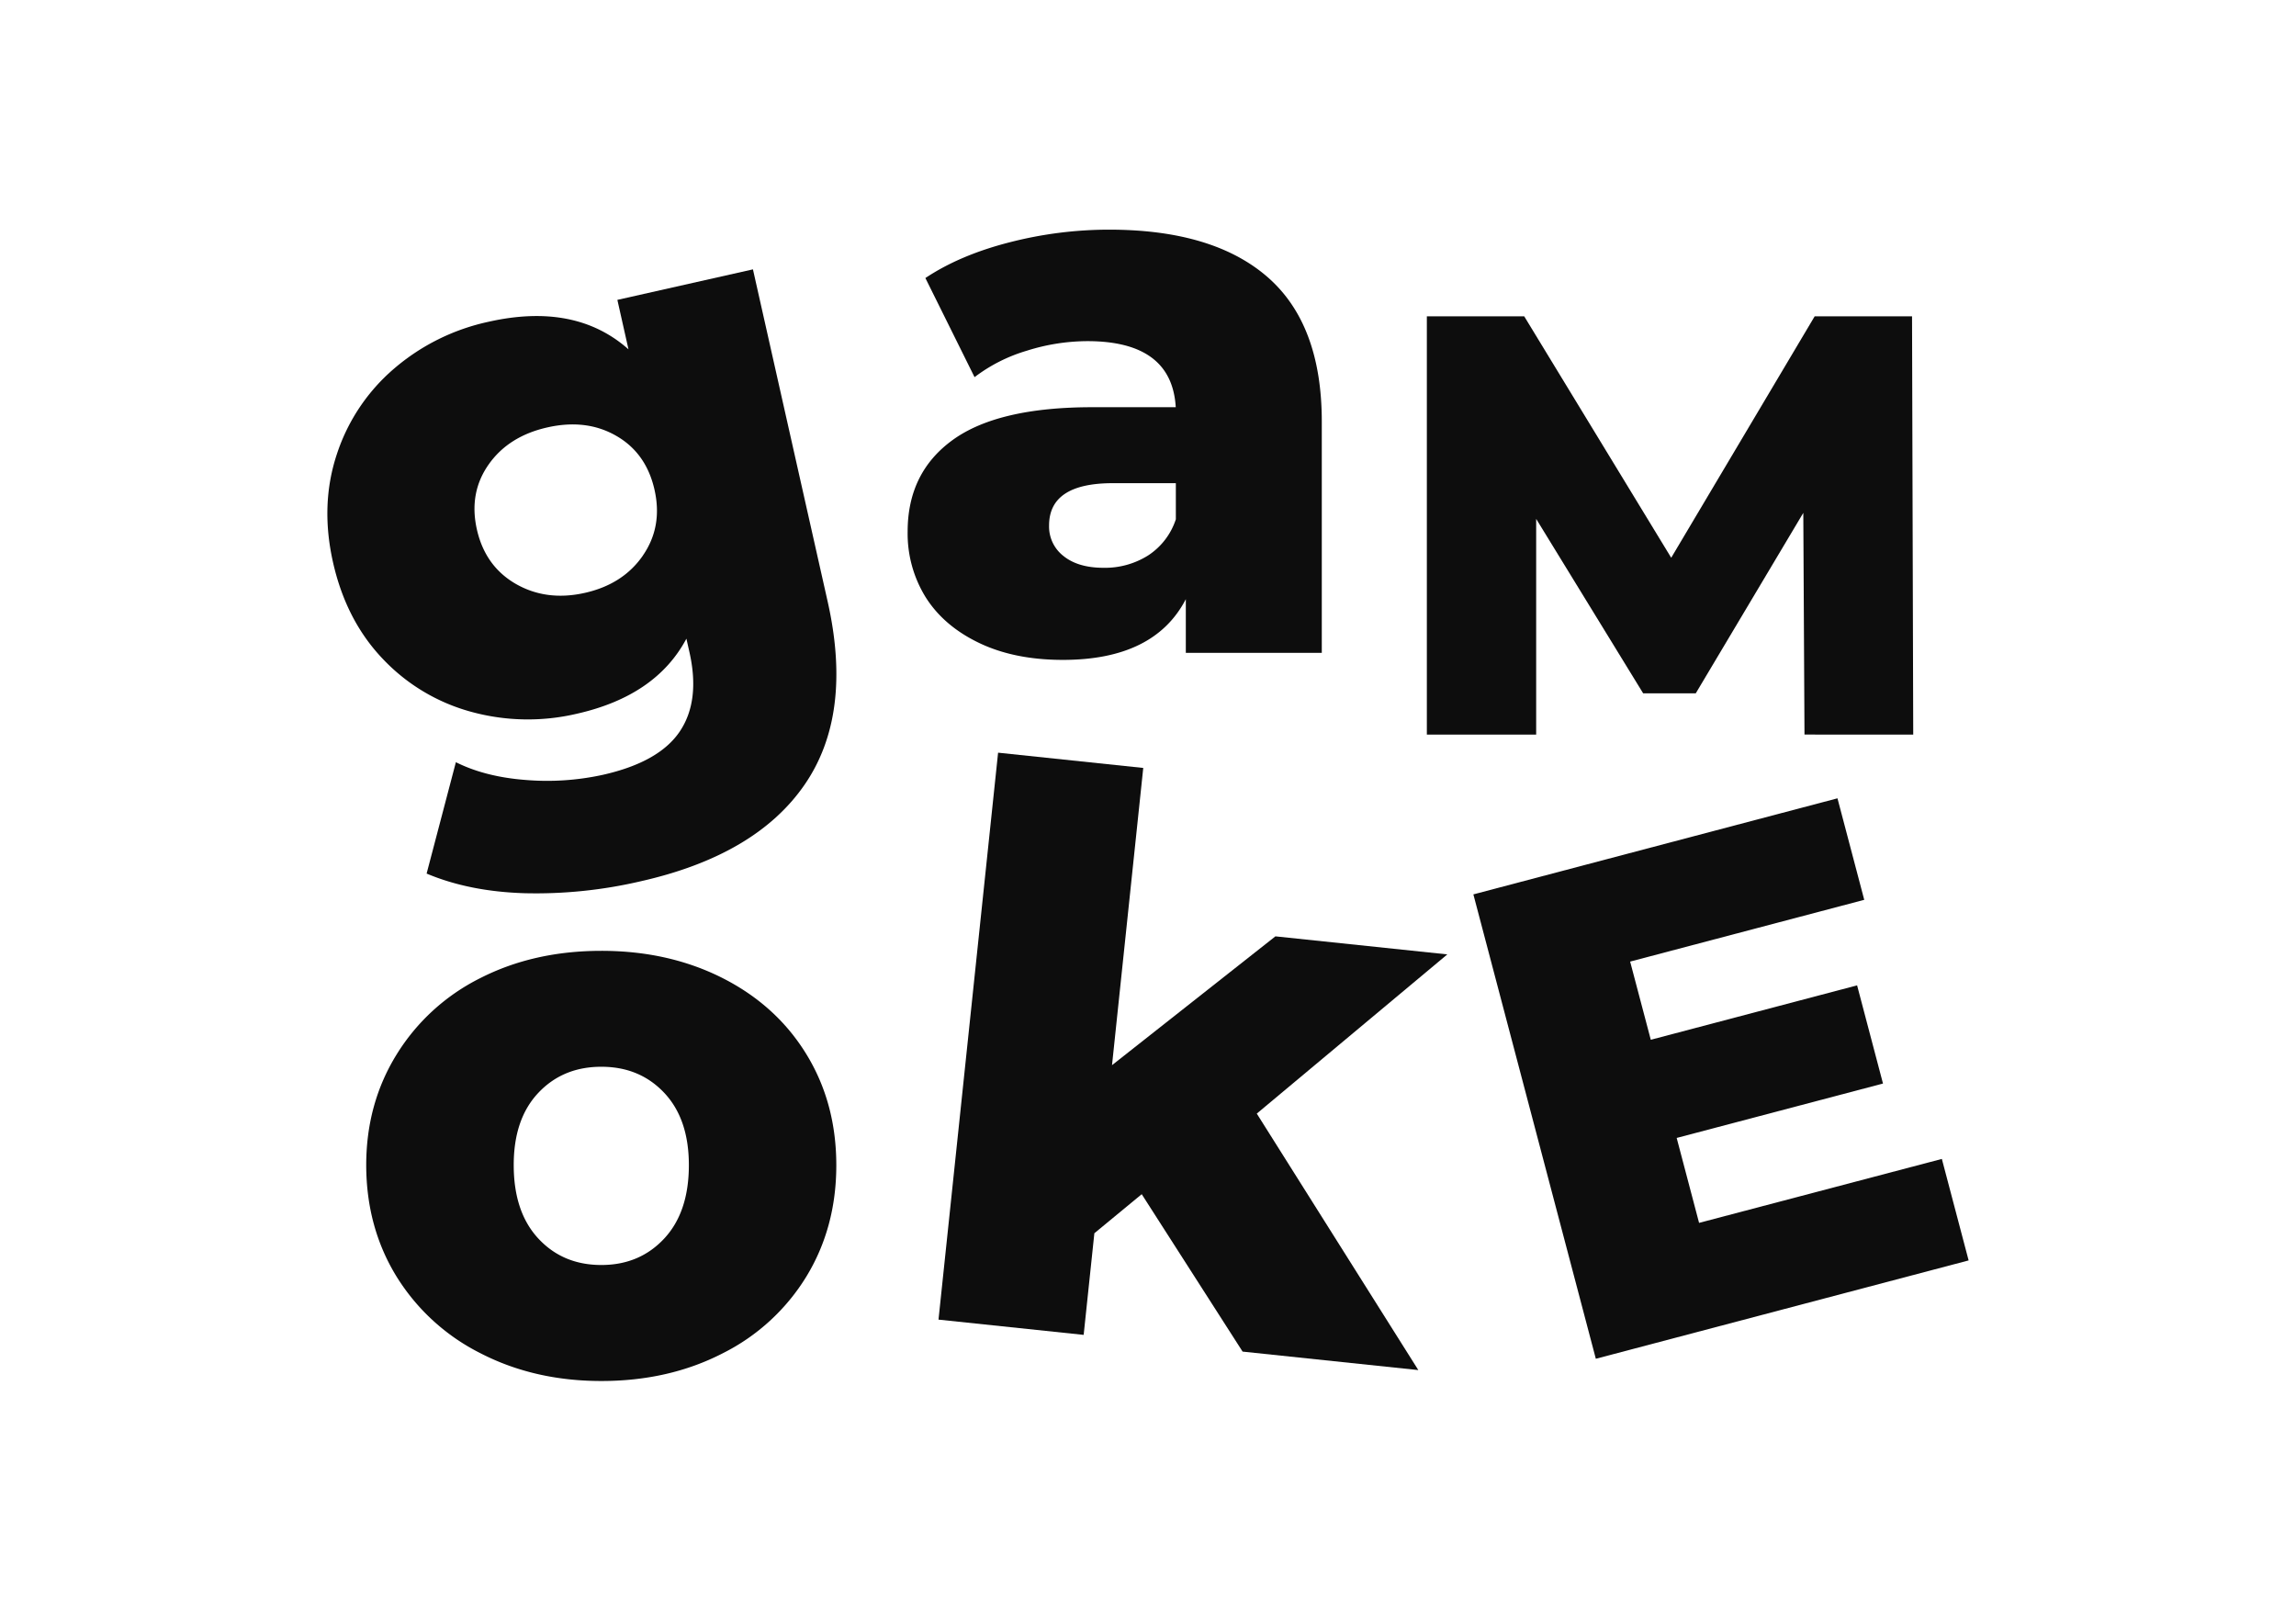 <svg id="Layer_1" data-name="Layer 1" xmlns="http://www.w3.org/2000/svg" viewBox="0 0 987.14 692.43"><defs><style>.cls-1{fill:#0d0d0d;}</style></defs><path class="cls-1" d="M323.72,115.8l32.11,142.75q10.95,48.65-10,78.93t-70.57,41.43A198,198,0,0,1,225.61,384q-23.87-.72-42.19-8.45L196,327.67q12.6,6.31,30,7.64a111.88,111.88,0,0,0,33.19-2.21q24.17-5.44,33.05-18.61t4.18-34.12l-1.31-5.8q-13.08,24.62-47.24,32.3a92,92,0,0,1-45.21-.84,81.71,81.71,0,0,1-37.93-22.61q-15.9-16.56-21.56-41.7-5.58-24.81,1.7-46.59a81.81,81.81,0,0,1,24.59-36.68A92,92,0,0,1,210,138.34q37.36-8.42,60.21,11.84l-4.78-21.26Zm-47.31,123q8.55-12.4,5-28.2T265,187.4q-12.84-7.43-29.6-3.67t-25.34,16q-8.59,12.26-5,28t16.75,23.32q13.2,7.53,29.64,3.83T276.41,238.83Z"/><path class="cls-1" d="M544.84,119q23.45,20.31,23.45,62.26v99.41H509.83V257.59q-13.54,26.1-52.84,26.1-20.81,0-36-7.27t-23-19.65a52,52,0,0,1-7.76-28.24q0-25.44,19.49-39.47t60.11-14h35.67q-1.67-28.4-38-28.4a87.25,87.25,0,0,0-26.09,4.13A69.48,69.48,0,0,0,419,162.14l-21.14-42.61q14.86-9.9,36.17-15.35a171.63,171.63,0,0,1,42.77-5.45Q521.4,98.73,544.84,119ZM493.65,238.77a29.47,29.47,0,0,0,11.89-15.53V207.72H478.45q-27.4,0-27.41,18.17a16,16,0,0,0,6.28,13.21q6.27,5,17.17,5A34.8,34.8,0,0,0,493.65,238.77Z"/><path class="cls-1" d="M206.66,581.81a89.74,89.74,0,0,1-36.16-33q-13-21.13-13.05-47.89,0-26.43,13.05-47.56a88.8,88.8,0,0,1,36-32.87q23-11.71,52-11.72t52.18,11.72q23.13,11.73,36,32.7t12.88,47.73q0,26.76-12.88,47.89a88.63,88.63,0,0,1-36,33q-23.11,11.9-52.18,11.89Q229.78,593.7,206.66,581.81Zm78.94-49.38q10.57-11.38,10.57-31.54,0-19.81-10.57-31.05t-27.08-11.23q-16.51,0-27.09,11.23t-10.56,31.05q0,20.15,10.56,31.54t27.09,11.4Q275,543.83,285.6,532.43Z"/><path class="cls-1" d="M490.87,513.39l-20.36,16.79-4.6,43.69-62.41-6.56,25.62-243.73,62.41,6.56L478.1,457.92l70.25-55.38,73.91,7.76-81.92,68.44L609.79,589l-75.55-7.94Z"/><path class="cls-1" d="M775.82,315.79l-.51-95.3-46.24,77.58H706.46l-46-75v92.73h-47V136h41.87l63.19,103.78L780.19,136h41.87l.51,179.81Z"/><path class="cls-1" d="M834.88,498.23l11.51,43.63L686.11,584.14,633.46,384.5,790,343.2l11.51,43.64L700.86,413.39,709.74,447l88.7-23.39,11.13,42.21-88.7,23.39,9.63,36.51Z"/></svg>